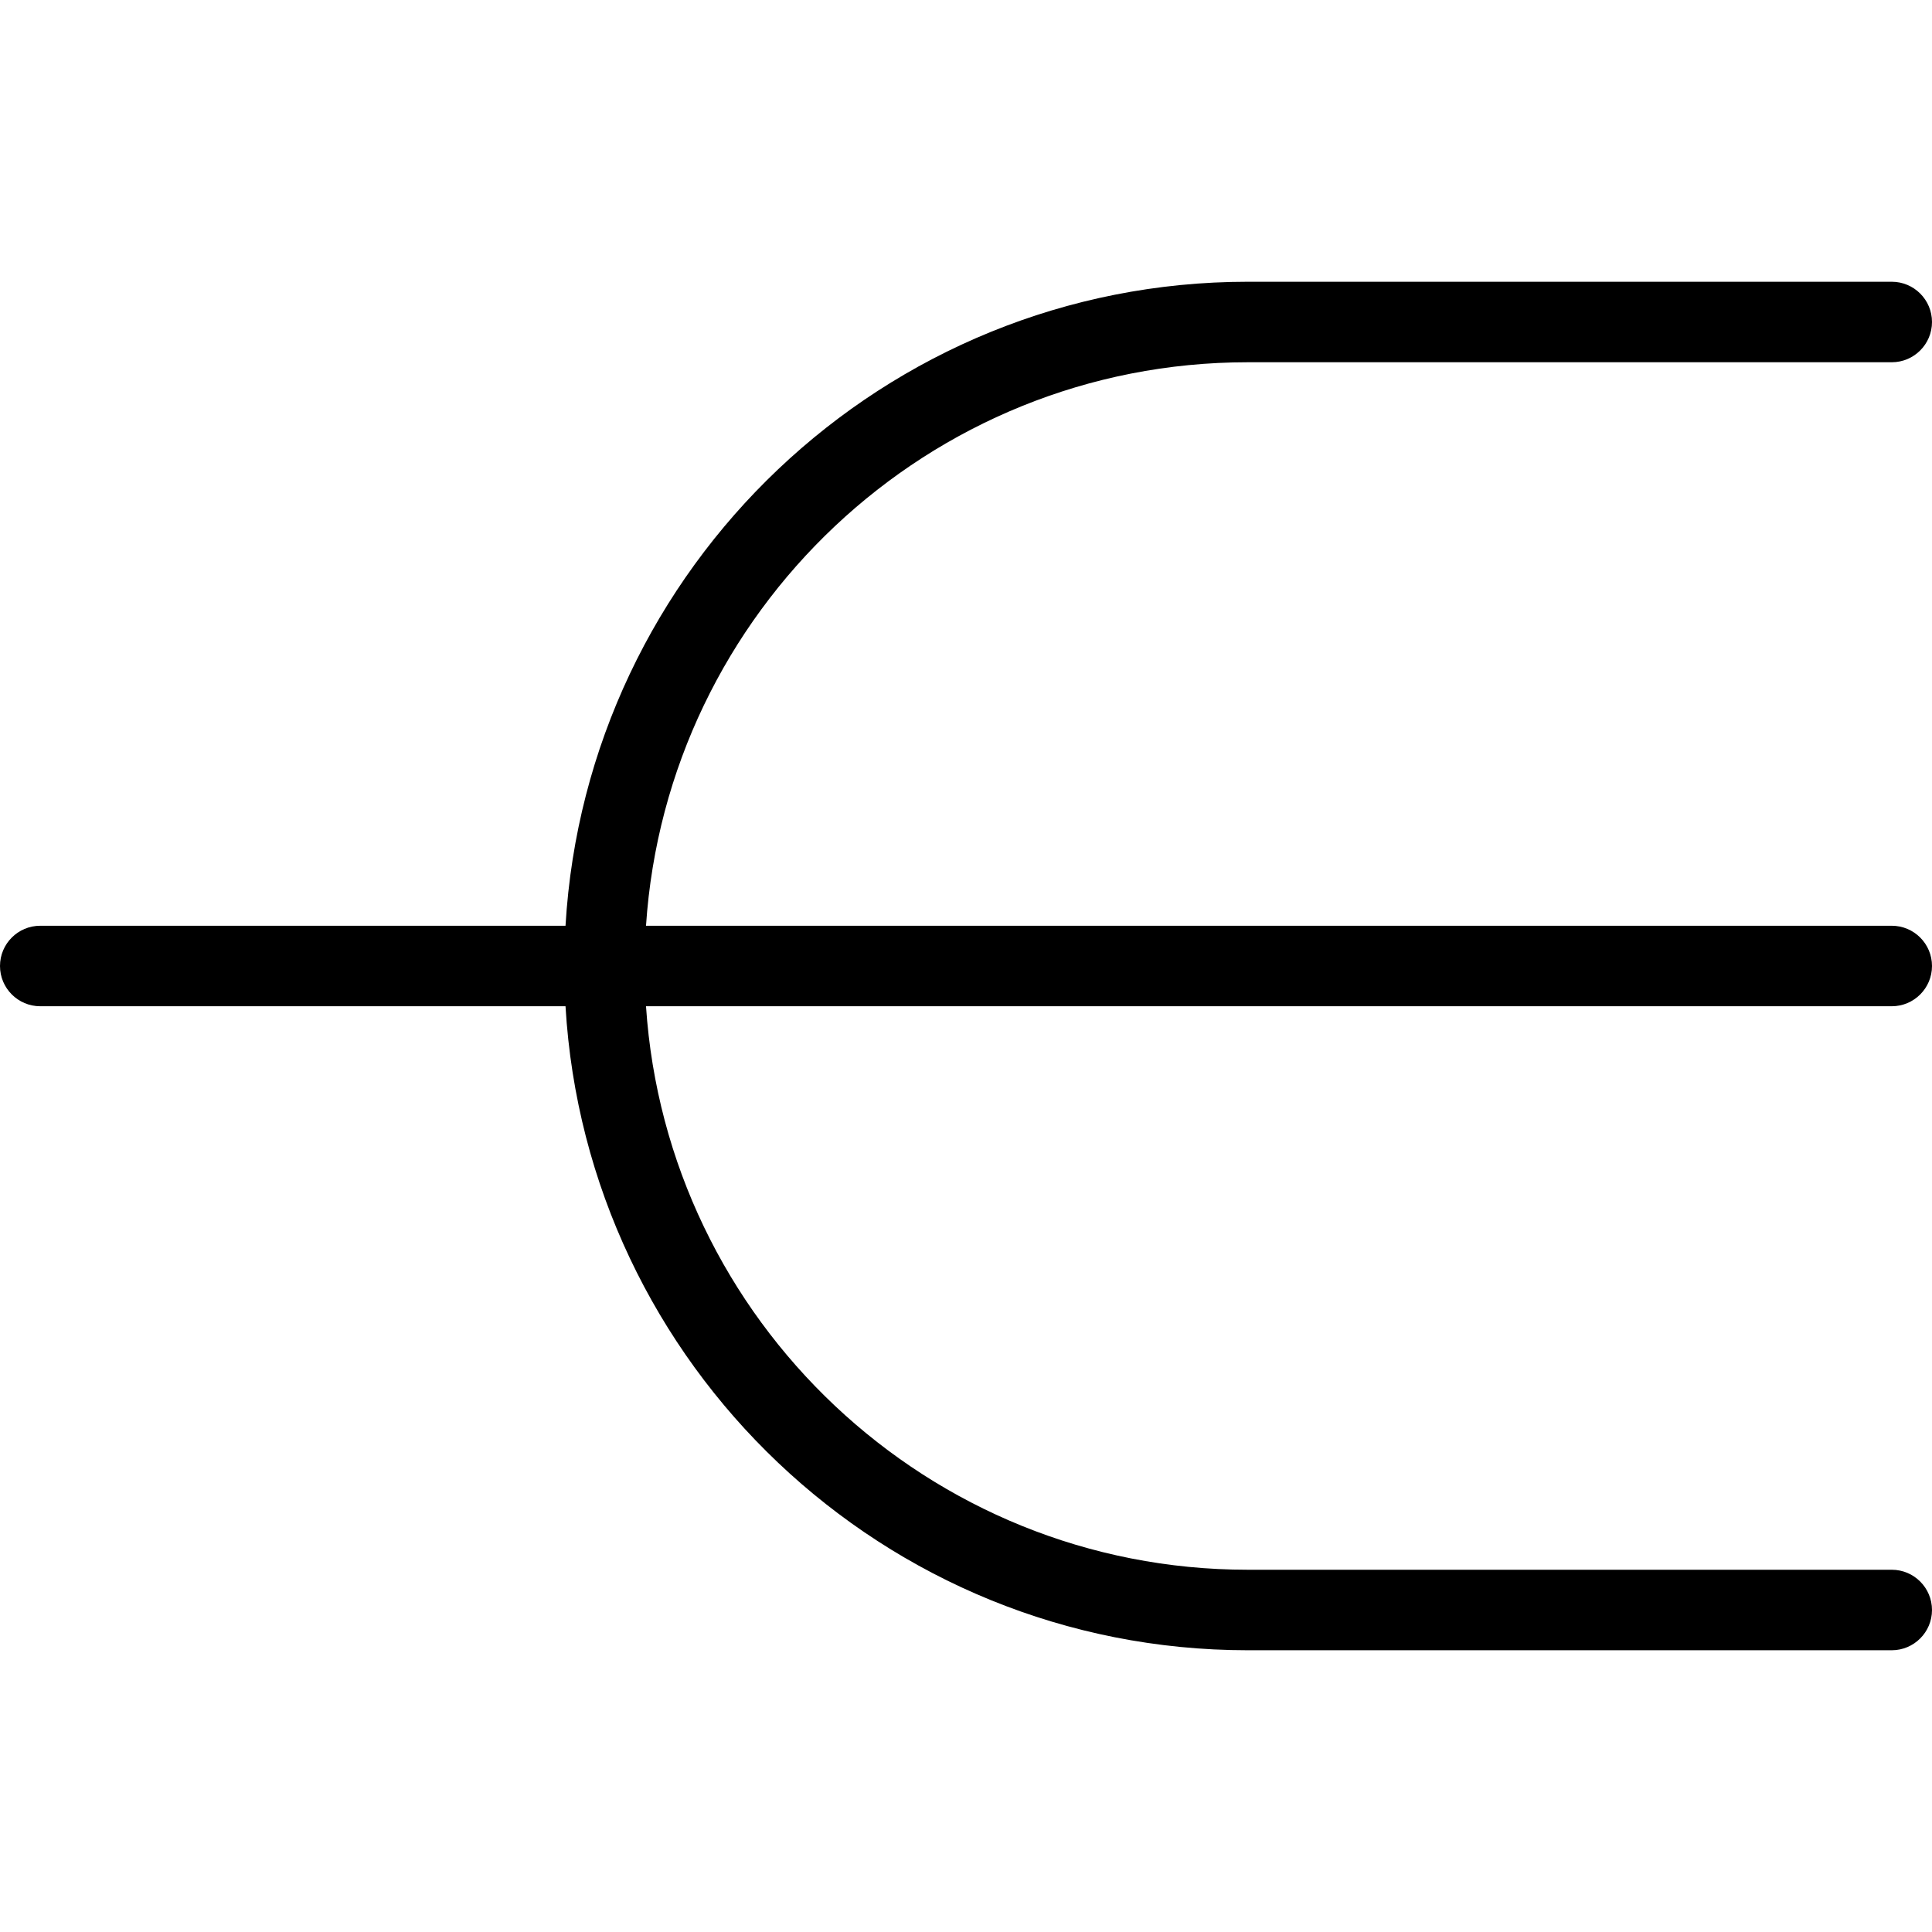 <?xml version="1.0" encoding="iso-8859-1"?>
<!-- Generator: Adobe Illustrator 19.0.0, SVG Export Plug-In . SVG Version: 6.00 Build 0)  -->
<svg version="1.1" id="Layer_1" xmlns="http://www.w3.org/2000/svg" xmlns:xlink="http://www.w3.org/1999/xlink" x="0px" y="0px"
	 viewBox="0 0 24 24" style="enable-background:new 0 0 24 24;" xml:space="preserve">
<g>
	<g>
		<path d="M24,12c0-0.276-0.224-0.5-0.5-0.5H8.025c0.259-3.903,3.507-7,7.475-7h8C23.776,4.5,24,4.276,24,4s-0.224-0.5-0.5-0.5h-8
			c-4.518,0-8.214,3.546-8.475,8H0.5C0.224,11.5,0,11.724,0,12s0.224,0.5,0.5,0.5h6.525c0.261,4.454,3.956,8,8.475,8h8
			c0.276,0,0.5-0.224,0.5-0.5s-0.224-0.5-0.5-0.5h-8c-3.967,0-7.216-3.097-7.475-7H23.5C23.776,12.5,24,12.276,24,12z"/>
	</g>
</g>
</svg>
